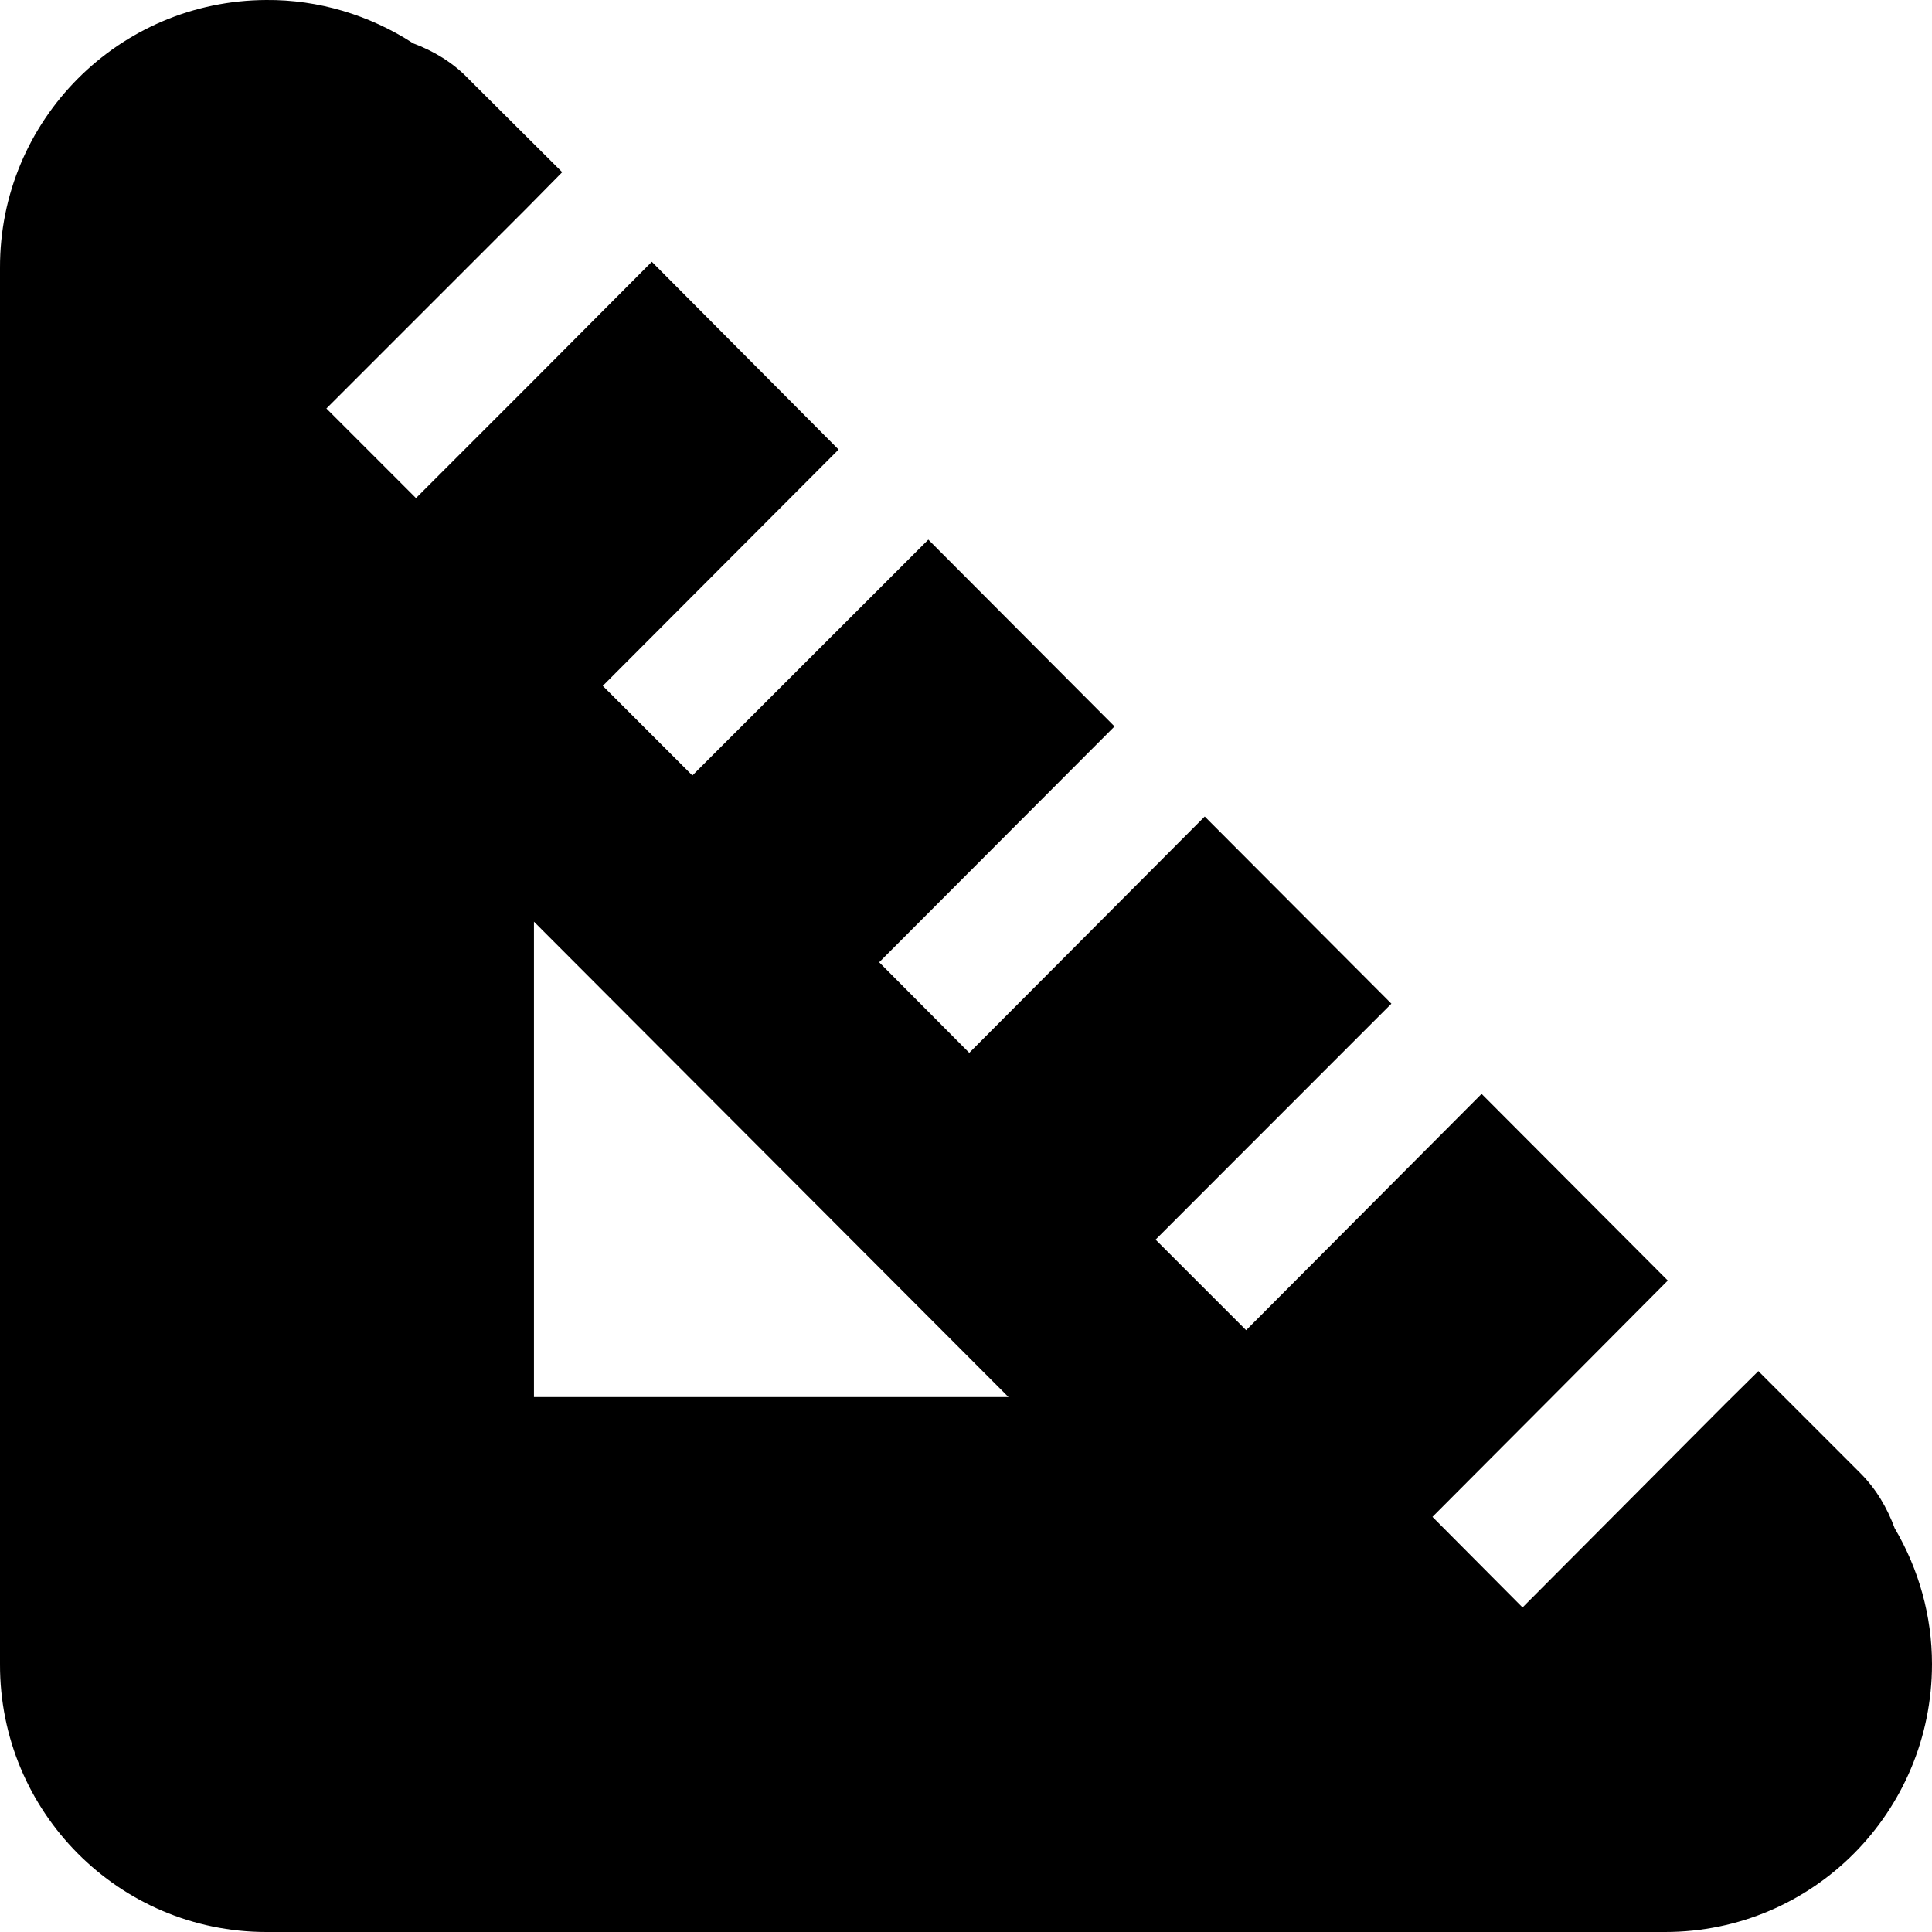 <?xml version="1.0" encoding="UTF-8"?>
<svg xmlns="http://www.w3.org/2000/svg" xmlns:xlink="http://www.w3.org/1999/xlink" width="16" height="16" viewBox="0 0 16 16" version="1.1">
<g id="surface1">
<path style=" stroke:none;fill-rule:nonzero;fill:rgb(0%,0%,0%);fill-opacity:1;" d="M 2.207 0 C 0.984 0.004 -0.004 0.996 0 2.219 L 0 13.781 C -0.004 15.004 0.984 16 2.207 16 L 13.789 16 C 15.016 16 16 15.004 16 13.781 C 16 13.383 15.891 12.996 15.691 12.656 C 15.629 12.488 15.539 12.332 15.406 12.199 L 14.562 11.355 L 14.289 11.625 L 12.609 13.312 L 11.863 12.562 L 12.852 11.57 L 13.812 10.605 L 12.27 9.059 L 10.32 11.016 L 9.57 10.266 L 11.523 8.312 L 9.977 6.762 L 8.027 8.719 L 7.281 7.969 L 9.23 6.016 L 7.688 4.469 L 5.734 6.422 L 4.992 5.68 L 6.945 3.723 L 5.398 2.168 L 4.422 3.148 L 3.445 4.125 L 2.703 3.383 L 4.367 1.719 L 4.656 1.426 L 3.883 0.656 C 3.75 0.516 3.59 0.422 3.422 0.359 C 3.062 0.125 2.637 -0.004 2.203 0 Z M 4.422 7.633 L 8.352 11.57 L 4.422 11.57 Z M 4.422 7.633 "/>
</g>
</svg>
